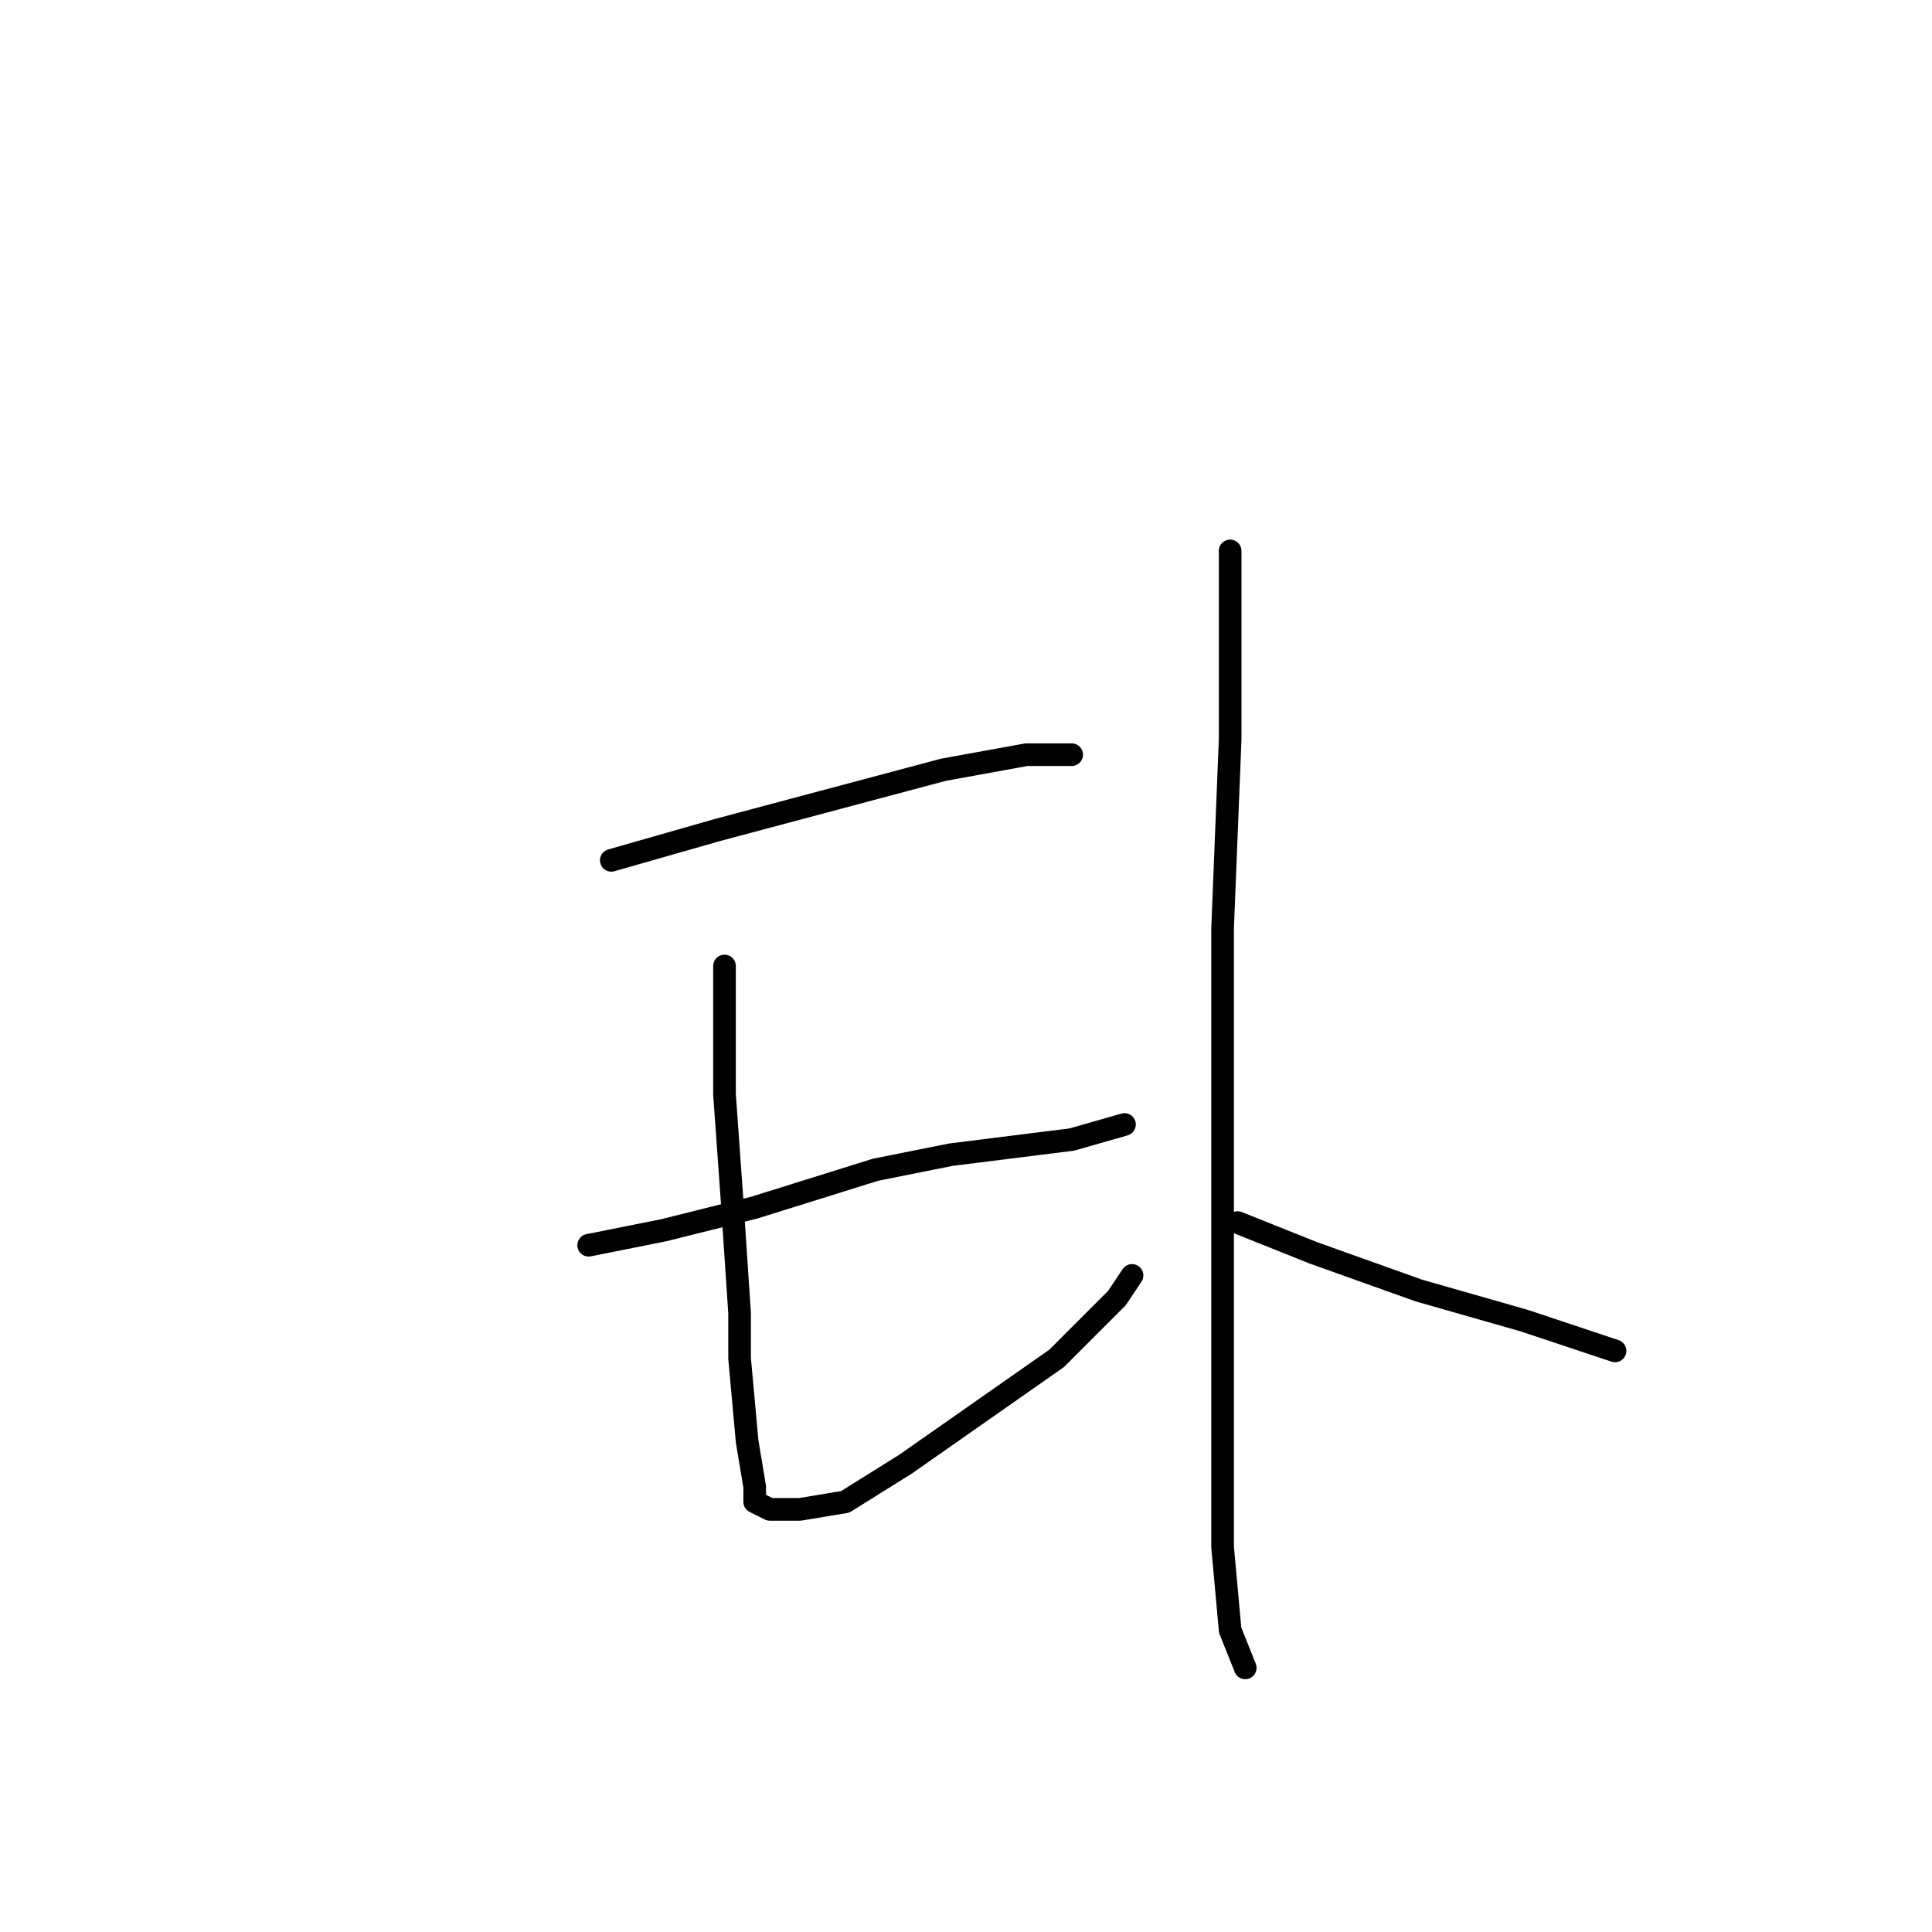<?xml version="1.0" standalone="no"?>
    <svg width="256" height="256" xmlns="http://www.w3.org/2000/svg" version="1.1">
    <polyline stroke="black" stroke-width="3" stroke-linecap="round" fill="transparent" stroke-linejoin="round" points="81 114 88 112 95 110 110 106 125 102 136 100 142 100 142 100 " />
        <polyline stroke="black" stroke-width="3" stroke-linecap="round" fill="transparent" stroke-linejoin="round" points="96 128 96 134 96 140 96 145 97 159 98 174 98 180 99 191 100 197 100 199 102 200 106 200 112 199 120 194 130 187 140 180 148 172 150 169 150 169 " />
        <polyline stroke="black" stroke-width="3" stroke-linecap="round" fill="transparent" stroke-linejoin="round" points="78 165 83 164 88 163 100 160 116 155 126 153 142 151 149 149 149 149 " />
        <polyline stroke="black" stroke-width="3" stroke-linecap="round" fill="transparent" stroke-linejoin="round" points="163 73 163 78 163 83 163 98 162 123 162 137 162 166 162 189 162 205 163 216 165 221 165 221 " />
        <polyline stroke="black" stroke-width="3" stroke-linecap="round" fill="transparent" stroke-linejoin="round" points="164 162 169 164 174 166 188 171 202 175 214 179 214 179 " />
        </svg>